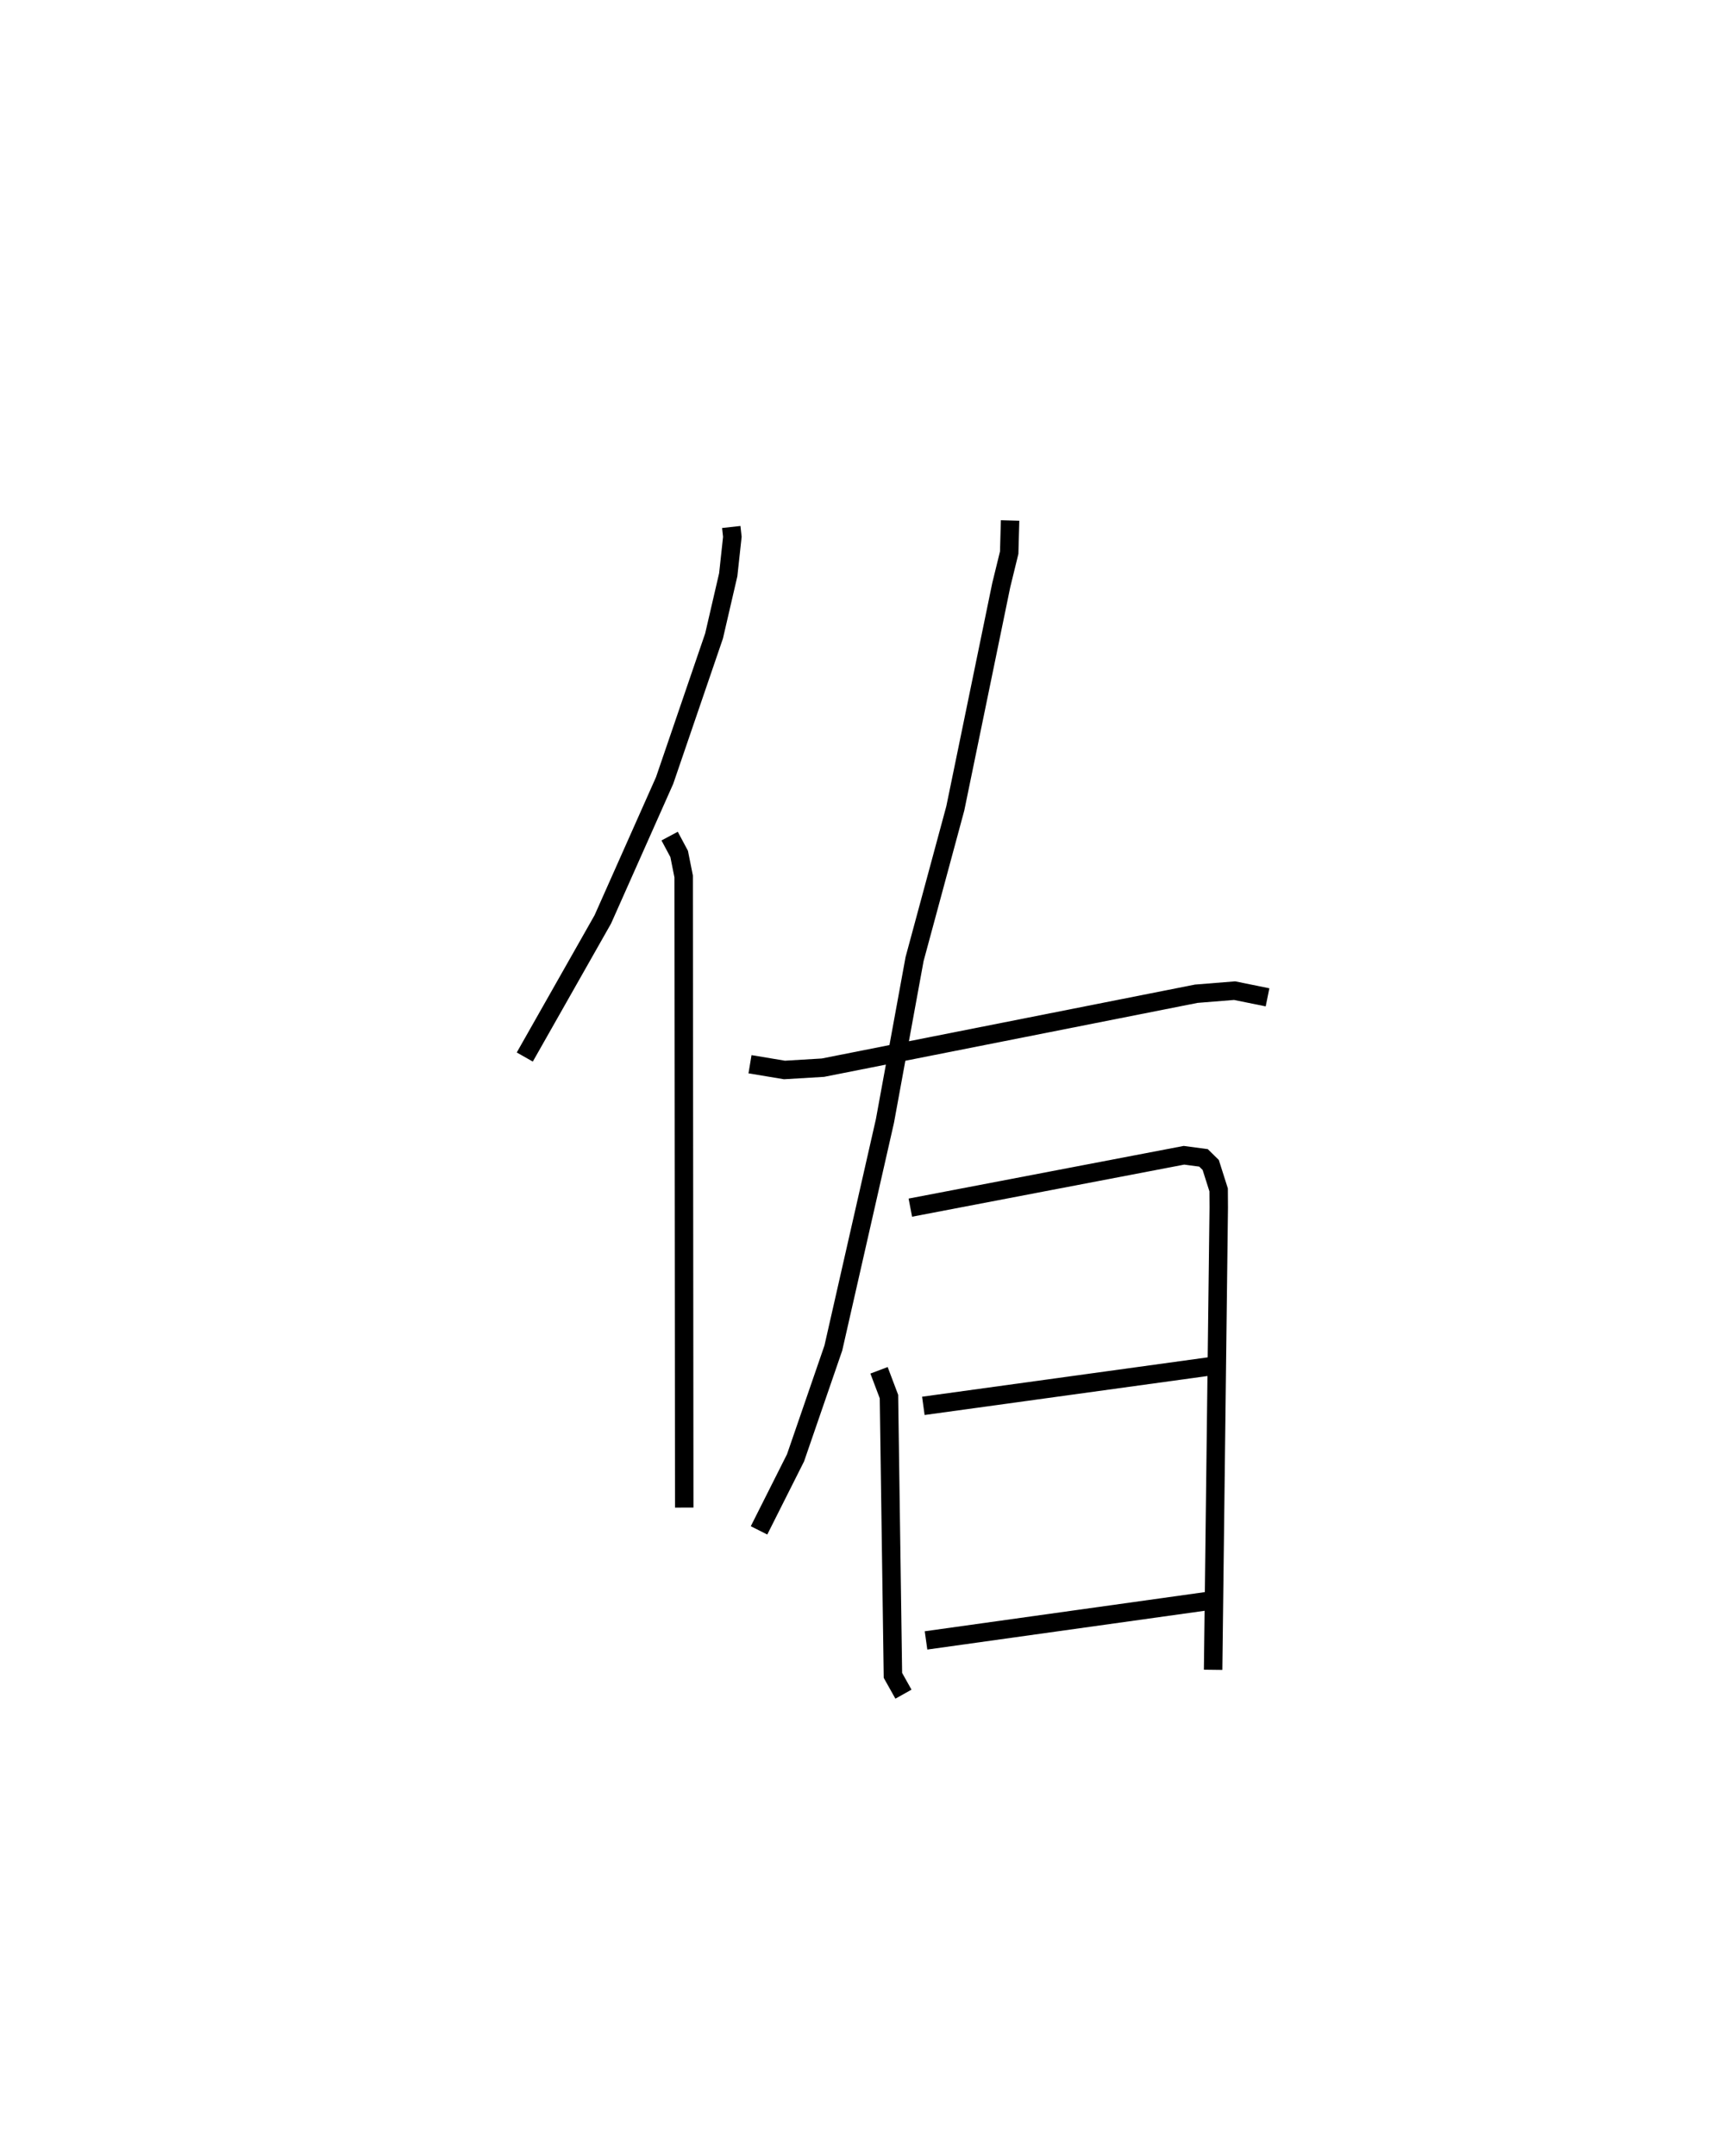 <?xml version="1.0" encoding="utf-8" ?>
<svg baseProfile="full" height="116.768" version="1.1" width="93.668" xmlns="http://www.w3.org/2000/svg" xmlns:ev="http://www.w3.org/2001/xml-events" xmlns:xlink="http://www.w3.org/1999/xlink"><defs /><rect fill="white" height="116.768" width="93.668" x="0" y="0" /><path d="M25,25 m0.0,0.0 m14.616,3.545 l0.059,0.533 -0.223,2.055 l-0.768,3.314 -2.679,7.831 l-3.347,7.522 -4.228,7.457 m7.847,-11.967 l0.516,0.965 0.244,1.22 l0.031,34.187 m17.653,-53.469 l-0.048,1.742 -0.431,1.762 l-2.49,12.095 -2.205,8.157 l-1.606,8.772 -2.795,12.298 l-2.048,5.947 -1.978,3.931 m-0.489,-25.25 l1.867,0.311 2.084,-0.125 l20.225,-4.005 2.077,-0.167 l1.784,0.362 m-21.047,20.203 l0.538,1.423 0.215,15.103 l0.57,1.017 m0.373,-26.354 l14.824,-2.837 1.058,0.141 l0.391,0.384 0.429,1.35 l0.006,0.959 -0.305,25.038 m-15.698,-14.298 l16.035,-2.21 m-15.89,14.915 l15.42,-2.156 " fill="none" stroke="black" stroke-width="1" /></svg>